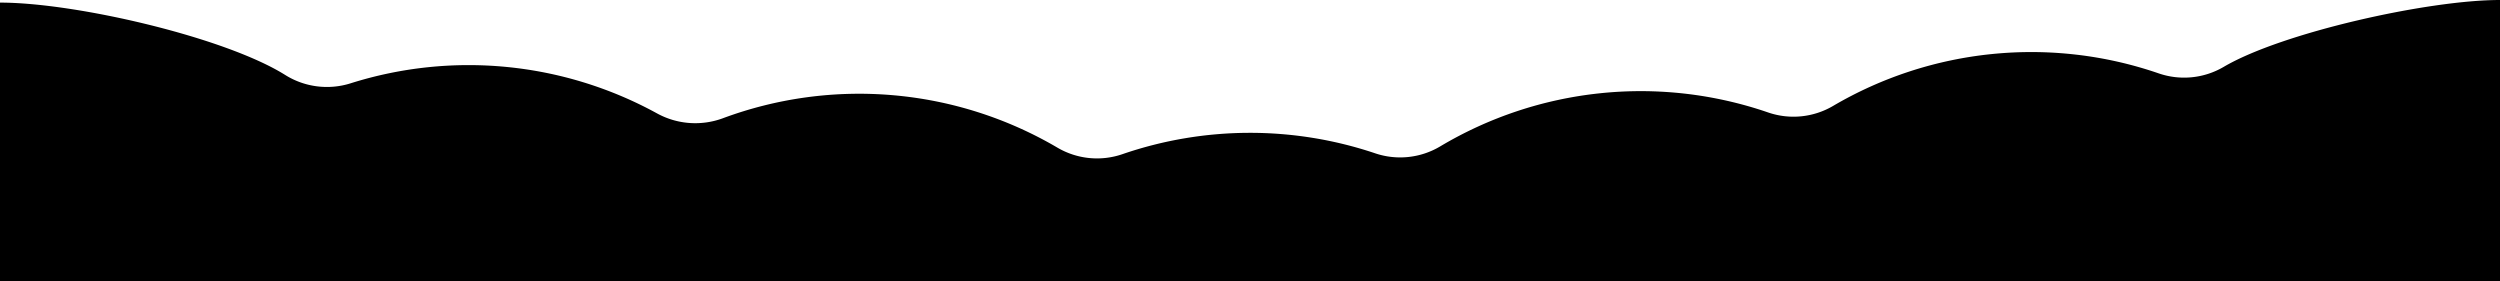 <svg xmlns="http://www.w3.org/2000/svg" viewBox="0 0 1920 216">
	<path class="fn_svgcolor1" d="M1920,0V216H0V2C58.37,2,172.84,28.67,218.92,57.51A60.37,60.37,0,0,0,269.22,64,300.84,300.84,0,0,1,504.31,86.93,61.06,61.06,0,0,0,555,90.88a300.66,300.66,0,0,1,257.08,22.5,60,60,0,0,0,50,5A301.37,301.37,0,0,1,1056,117.7a60,60,0,0,0,50-5.23,300.67,300.67,0,0,1,251.83-26.13,60,60,0,0,0,50-5,300.69,300.69,0,0,1,250-25,60,60,0,0,0,50-5C1752.48,25.09,1864.48,0,1920,0Z"/>
	<path class="fn_svgcolor2" d="M1920,20V216H0V22c58.37,0,172.84,26.67,218.92,55.51A60.37,60.37,0,0,0,269.22,84a300.84,300.84,0,0,1,235.09,22.94A61.06,61.06,0,0,0,555,110.88a300.66,300.66,0,0,1,257.08,22.5,60,60,0,0,0,50,5A301.37,301.37,0,0,1,1056,137.7a60,60,0,0,0,50-5.23,300.67,300.67,0,0,1,251.83-26.13,60,60,0,0,0,50-5,300.69,300.69,0,0,1,250-25,60,60,0,0,0,50-5C1752.48,45.09,1864.48,20,1920,20Z"/>
	<path class="fn_svgcolor3" d="M1920,40V216H0V42c58.37,0,172.84,26.67,218.92,55.51a60.37,60.37,0,0,0,50.3,6.48,300.84,300.84,0,0,1,235.09,22.94A61.06,61.06,0,0,0,555,130.88a300.66,300.66,0,0,1,257.08,22.5,60,60,0,0,0,50,5A301.37,301.37,0,0,1,1056,157.7a60,60,0,0,0,50-5.23,300.67,300.67,0,0,1,251.83-26.13,60,60,0,0,0,50-5,300.69,300.69,0,0,1,250-25,60,60,0,0,0,50-5C1752.48,65.09,1864.48,40,1920,40Z"/>
</svg>